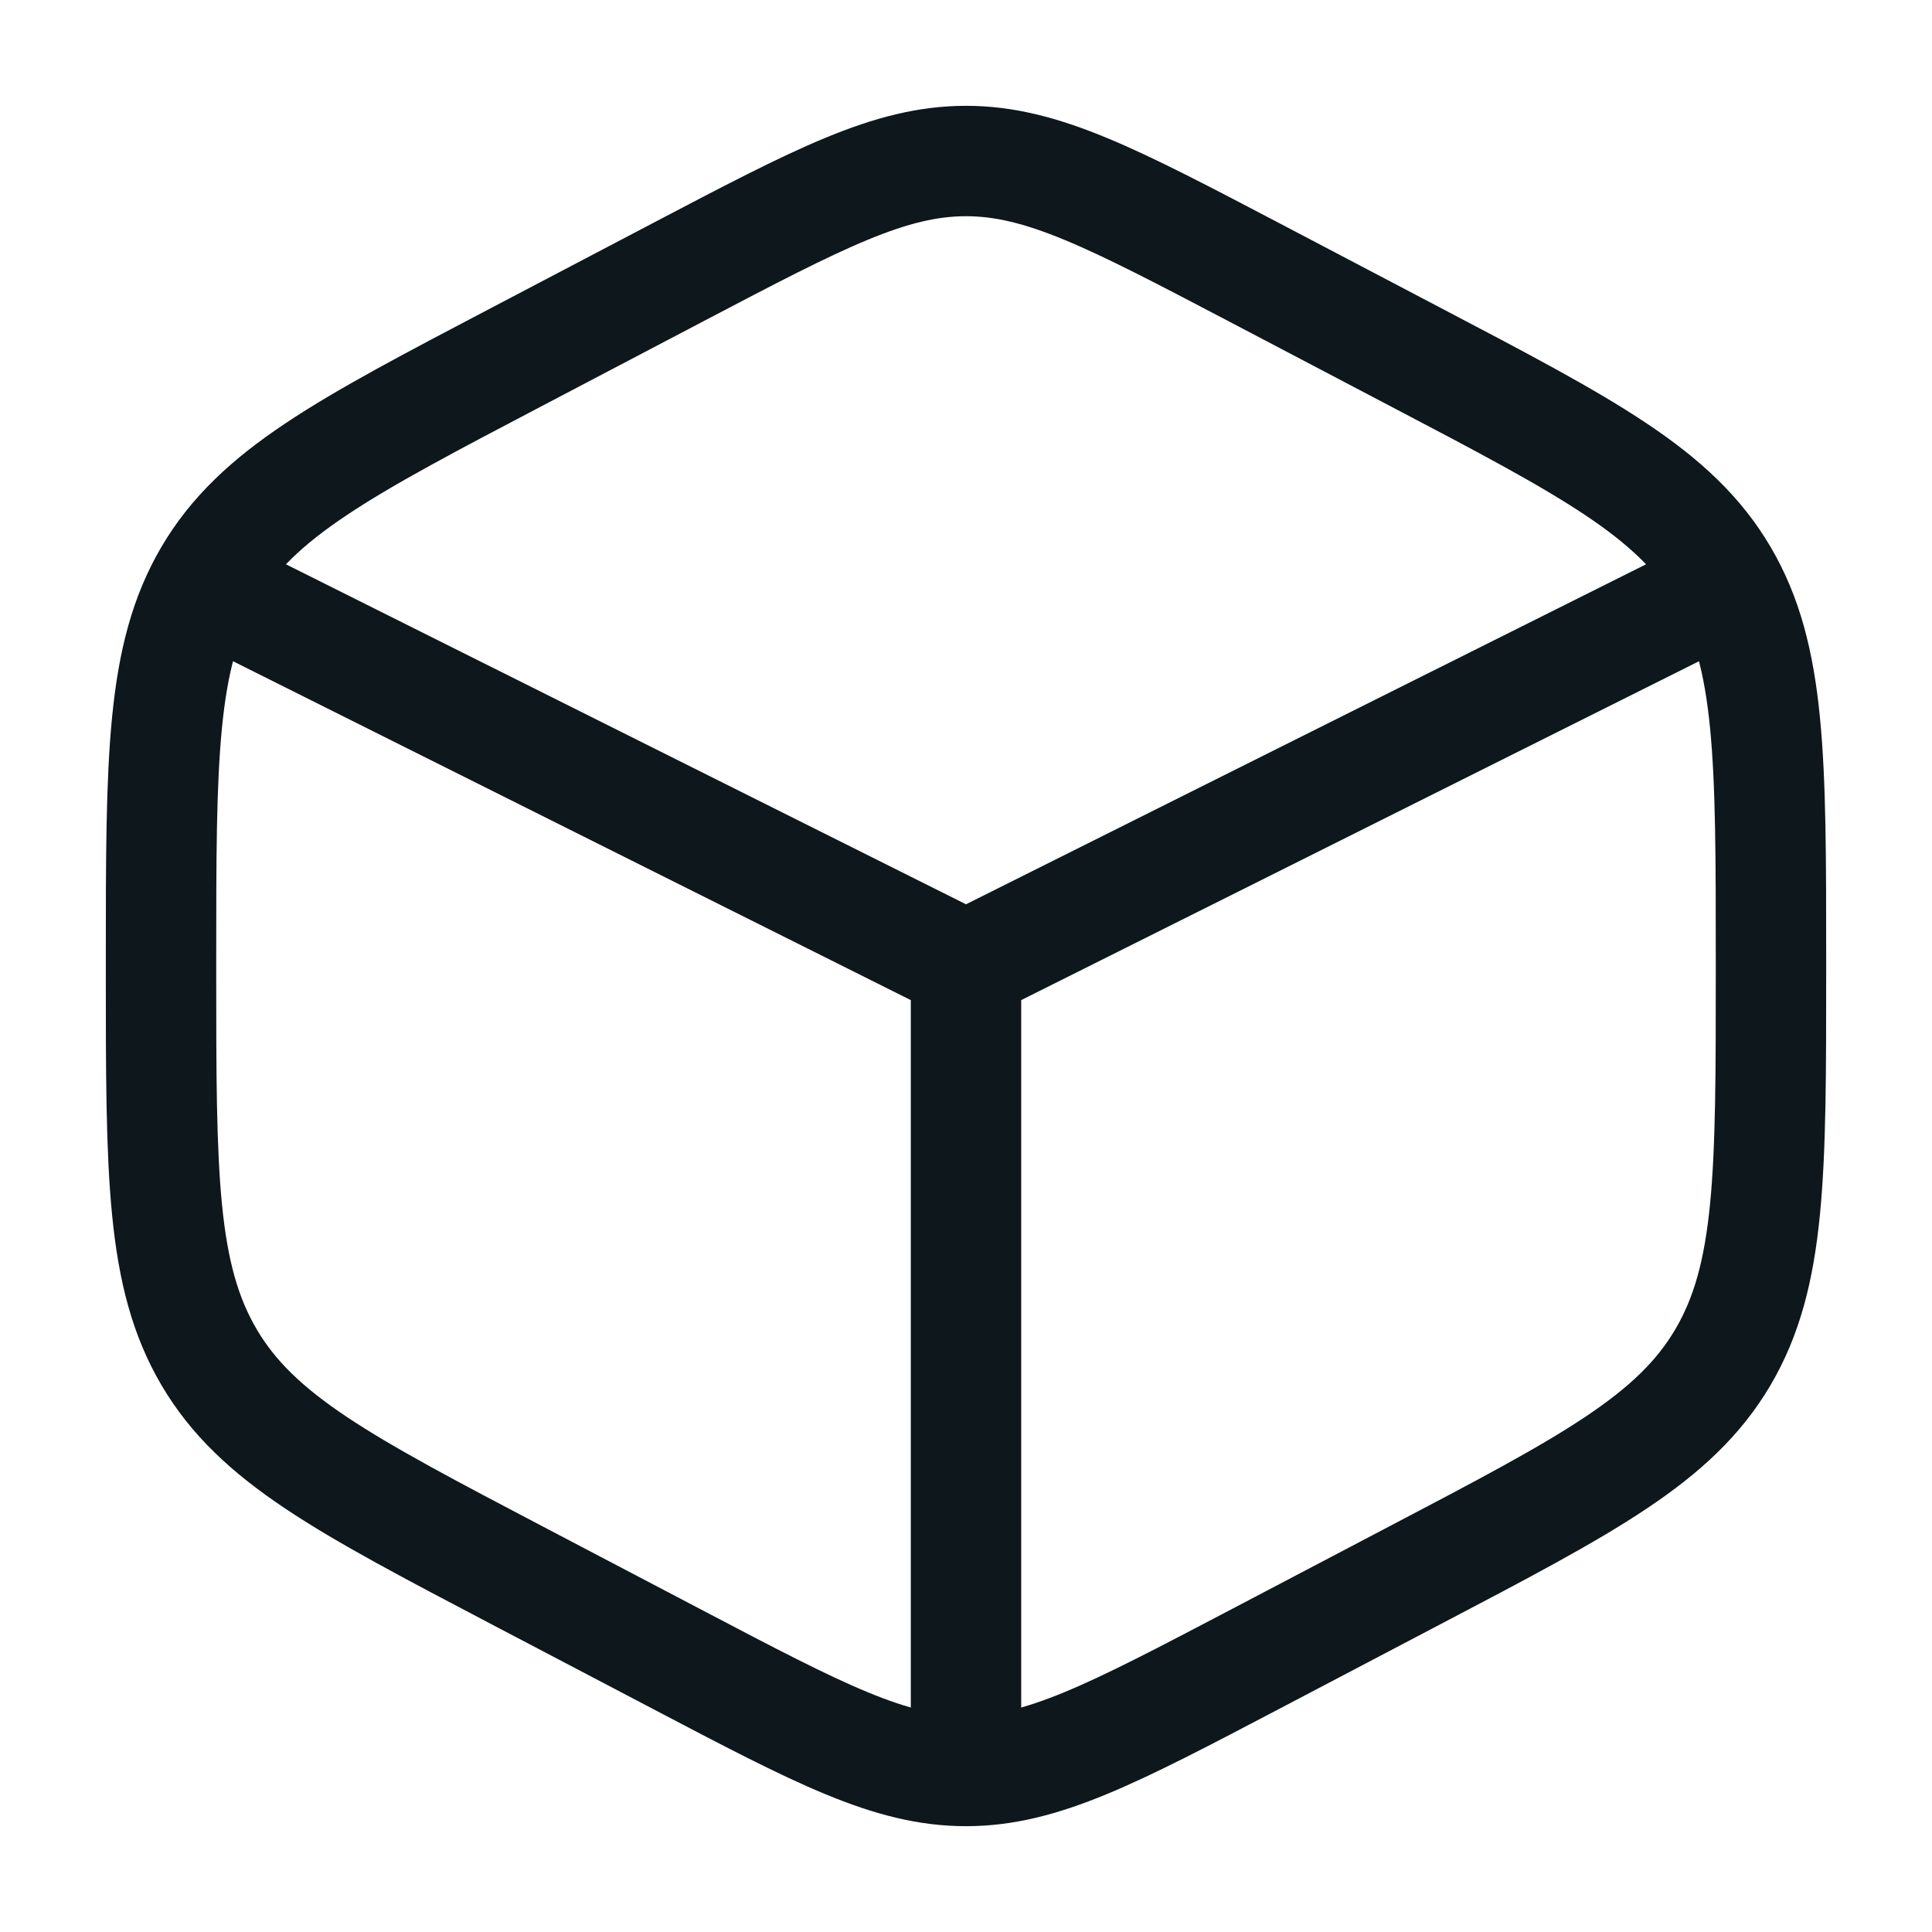 <svg width="35" height="35" viewBox="0 0 35 35" fill="none" xmlns="http://www.w3.org/2000/svg">
<path d="M22.718 4.932L25.634 6.463C28.772 8.109 30.341 8.933 31.212 10.412C32.083 11.892 32.083 13.733 32.083 17.415V17.585C32.083 21.267 32.083 23.108 31.212 24.588C30.341 26.067 28.772 26.891 25.634 28.537L22.718 30.068C20.157 31.412 18.877 32.083 17.5 32.083C16.123 32.083 14.843 31.412 12.283 30.068L9.366 28.538C6.228 26.891 4.659 26.067 3.788 24.588C2.917 23.108 2.917 21.267 2.917 17.585V17.415C2.917 13.733 2.917 11.892 3.788 10.412C4.659 8.933 6.228 8.109 9.366 6.463L12.283 4.932C14.843 3.589 16.123 2.917 17.5 2.917C18.877 2.917 20.157 3.589 22.718 4.932Z" stroke="#0D171C" stroke-width="2" stroke-linecap="round"/>
<path d="M30.625 10.938L17.5 17.5M17.5 17.5L4.375 10.938M17.5 17.5V31.354" stroke="#0D171C" stroke-width="2" stroke-linecap="round"/>
</svg>
